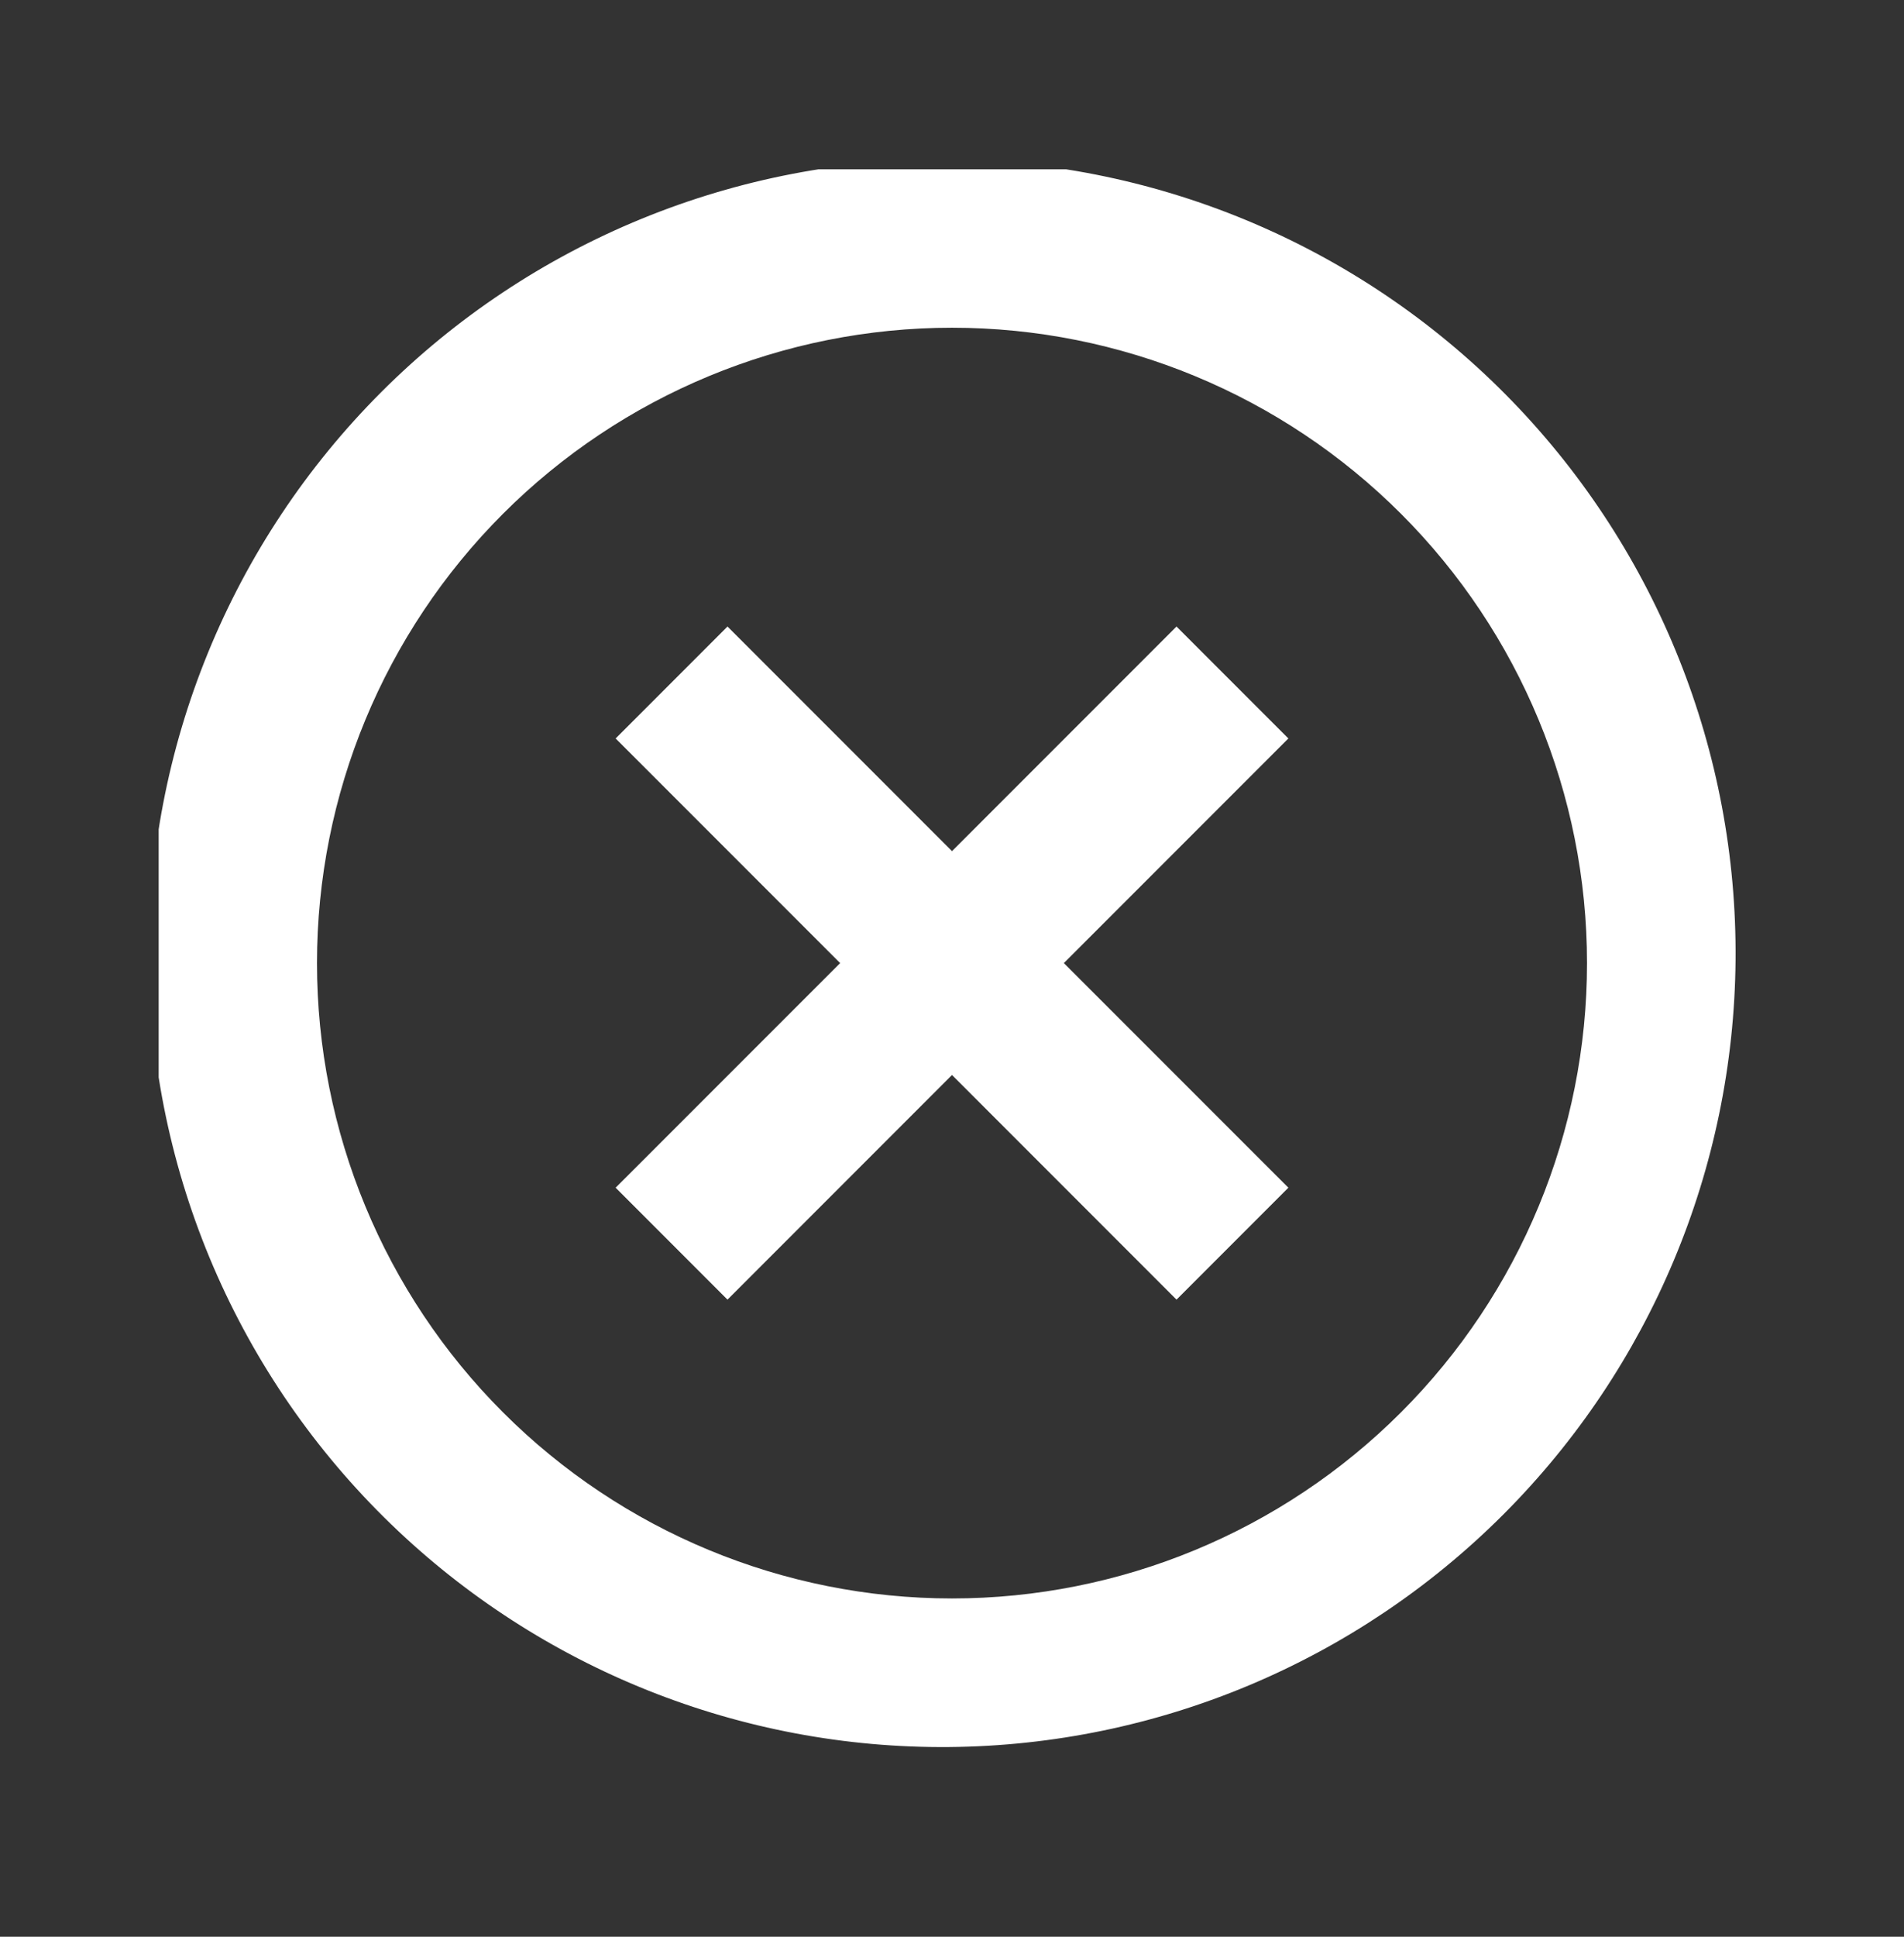 <svg width="60" height="61" viewBox="0 0 60 61" fill="none" xmlns="http://www.w3.org/2000/svg">
<rect x="0" y="0" width="60" height="61" fill="#333333" stroke="none"/>
<g clip-path="url(#clip0_1403_460)">
<path d="M12.325 48.008C9.937 45.702 8.033 42.944 6.722 39.894C5.412 36.843 4.723 33.563 4.694 30.244C4.665 26.924 5.297 23.632 6.554 20.56C7.811 17.487 9.668 14.696 12.015 12.349C14.362 10.001 17.154 8.145 20.226 6.888C23.299 5.631 26.59 4.998 29.91 5.027C33.23 5.056 36.51 5.746 39.56 7.056C42.61 8.366 45.369 10.271 47.675 12.659C52.229 17.374 54.749 23.689 54.692 30.244C54.635 36.798 52.006 43.069 47.37 47.704C42.735 52.339 36.465 54.968 29.91 55.025C23.355 55.082 17.04 52.562 12.325 48.008ZM15.85 44.483C19.603 48.236 24.693 50.345 30 50.345C35.307 50.345 40.397 48.236 44.15 44.483C47.903 40.731 50.011 35.641 50.011 30.334C50.011 25.026 47.903 19.936 44.15 16.183C40.397 12.431 35.307 10.322 30 10.322C24.693 10.322 19.603 12.431 15.85 16.183C12.097 19.936 9.989 25.026 9.989 30.334C9.989 35.641 12.097 40.731 15.85 44.483ZM40.6 23.259L33.525 30.334L40.6 37.408L37.075 40.934L30 33.858L22.925 40.934L19.4 37.408L26.475 30.334L19.4 23.259L22.925 19.733L30 26.808L37.075 19.733L40.6 23.259Z" fill="white"/>
</g>
<defs>
<clipPath id="clip0_1403_460">
<rect width="50" height="50" fill="white" transform="translate(5 5.333)"/>
</clipPath>
</defs>
</svg>
